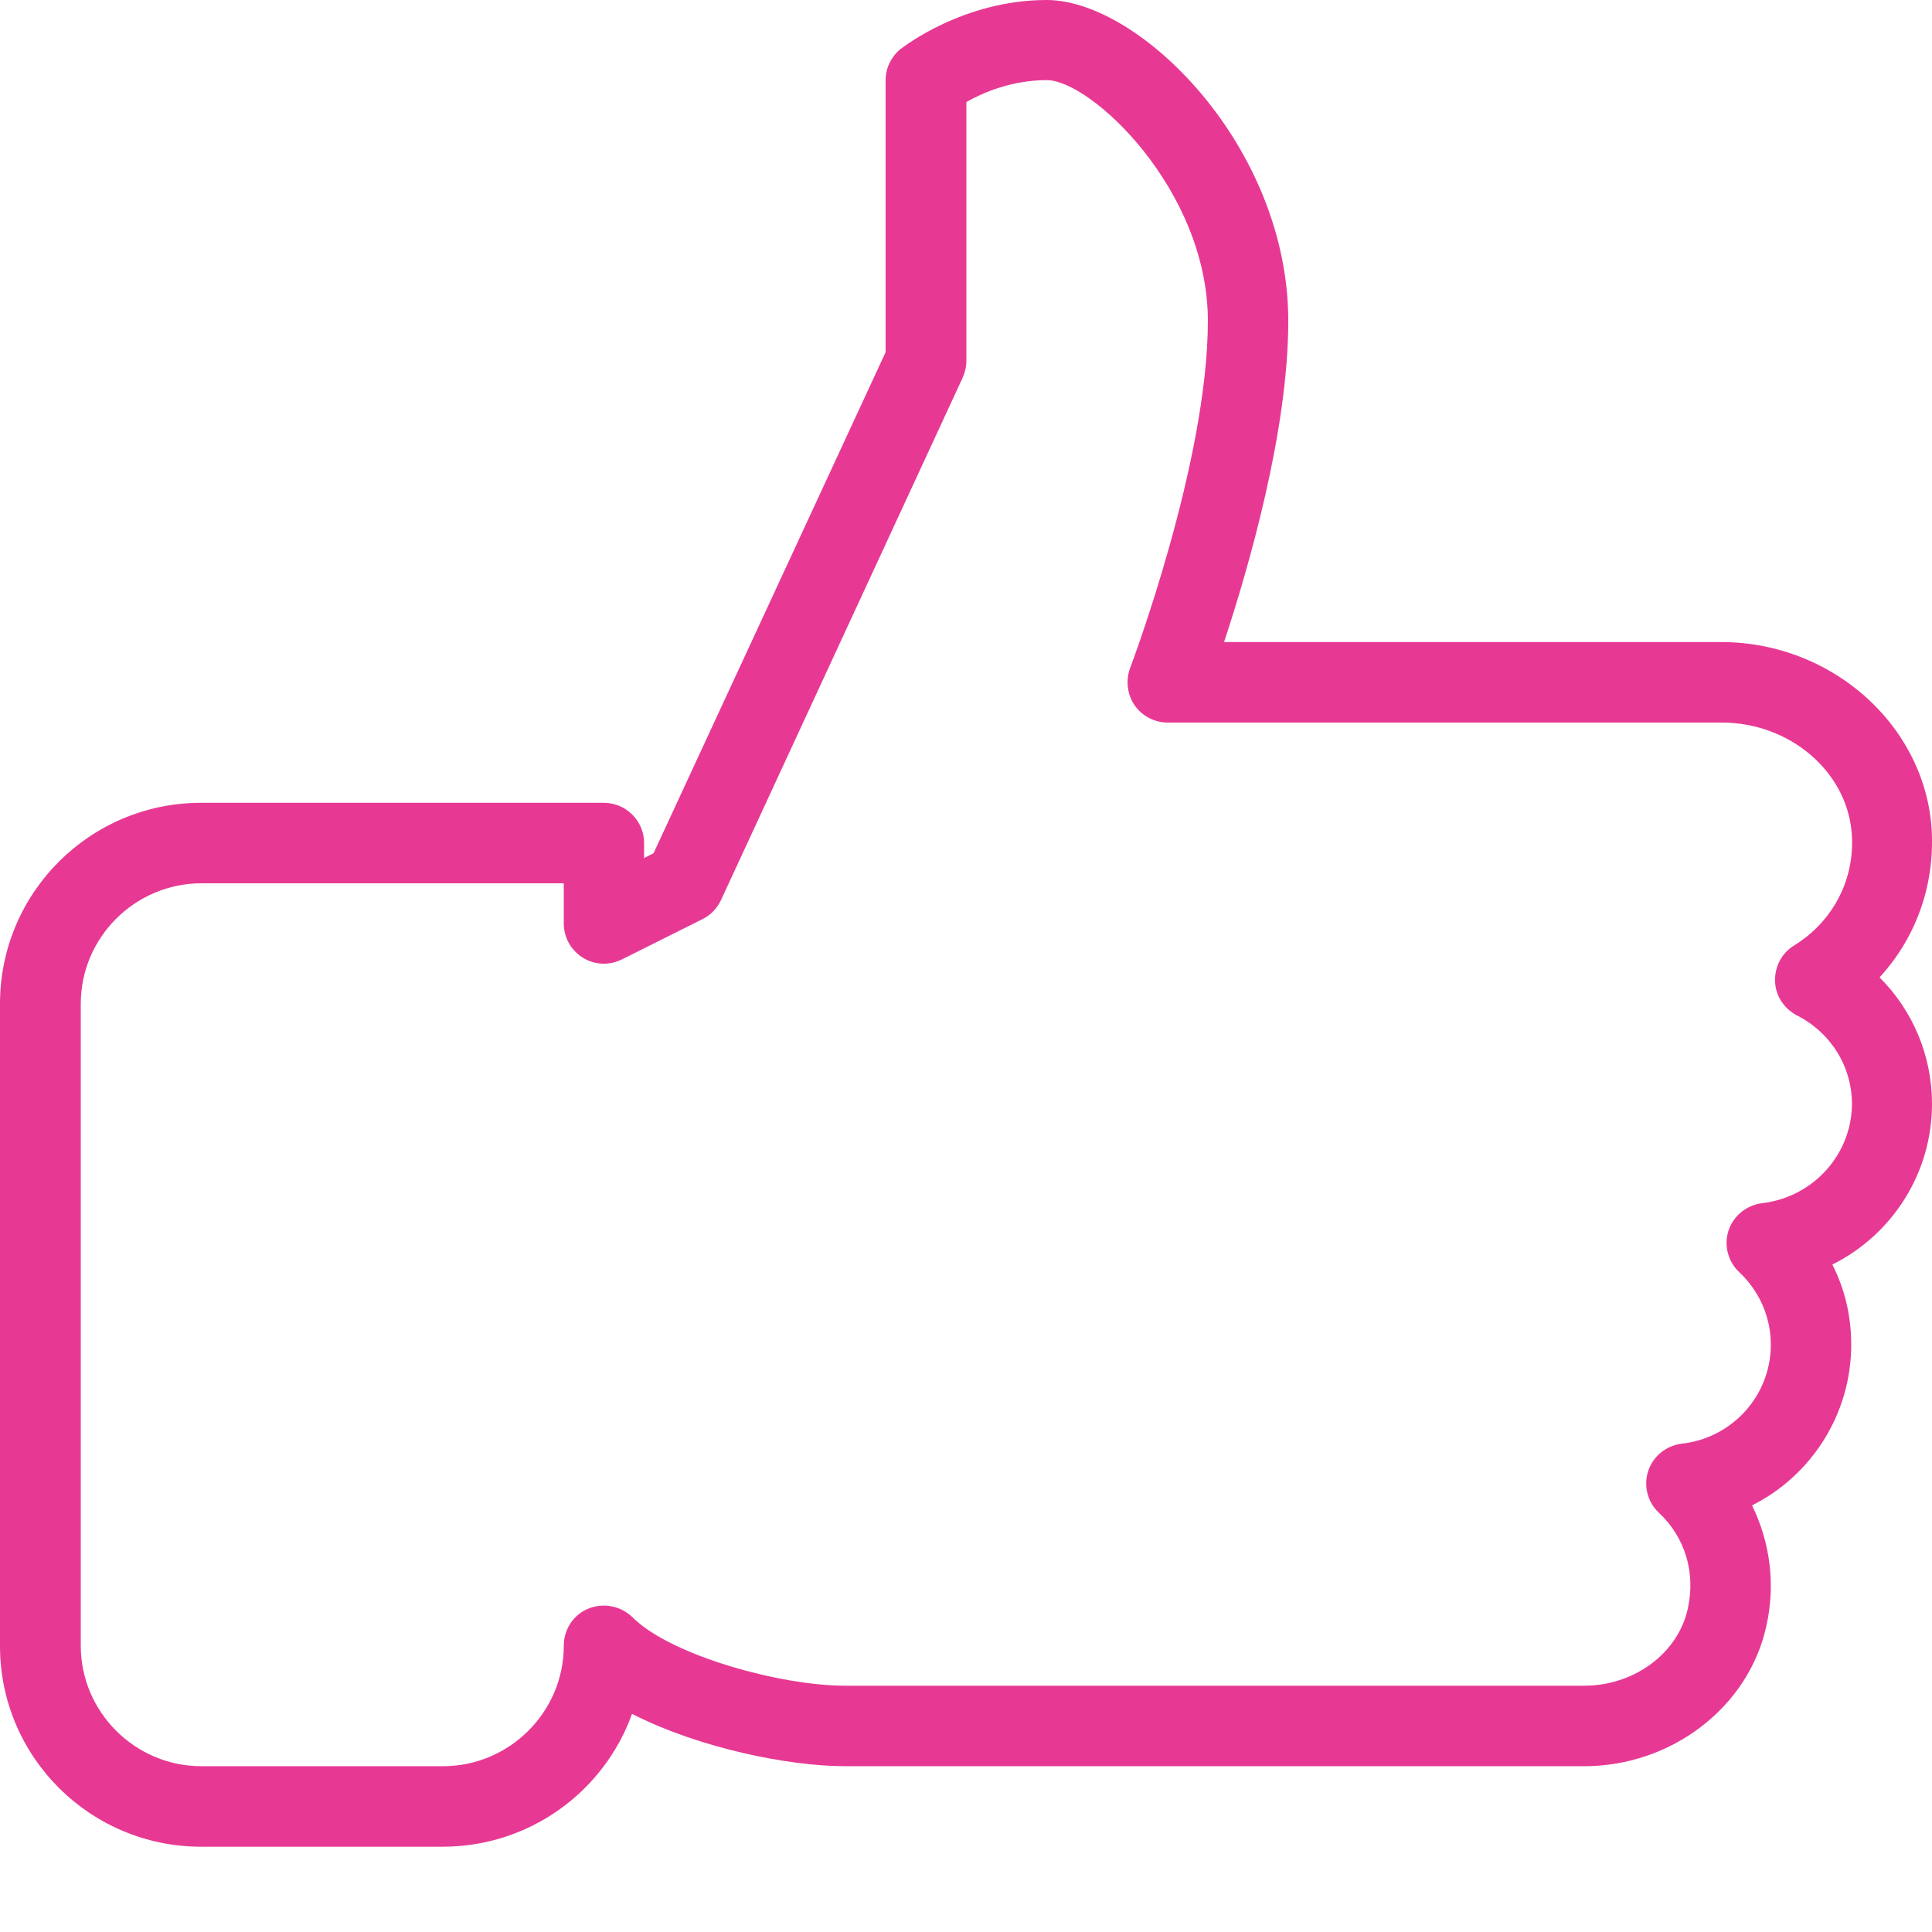 <svg width="21" height="21" viewBox="0 0 21 21" fill="none" xmlns="http://www.w3.org/2000/svg">
<path d="M21 11.998C21 11.475 20.791 10.984 20.43 10.624C20.84 10.178 21.045 9.581 20.992 8.959C20.889 7.85 19.888 6.979 18.711 6.979H13.305C13.572 6.169 14.003 4.684 14.003 3.489C14.003 1.595 12.391 0 11.378 0C10.471 0 9.819 0.511 9.79 0.532C9.688 0.614 9.626 0.74 9.626 0.871V3.829L7.104 9.274L7.001 9.327V9.163C7.001 8.922 6.804 8.726 6.562 8.726H2.186C0.98 8.726 0 9.703 0 10.91V17.893C0 19.096 0.98 20.073 2.186 20.073H4.811C5.759 20.073 6.567 19.472 6.87 18.629C7.6 19.002 8.576 19.198 9.187 19.198H17.218C18.17 19.198 19.006 18.556 19.199 17.676C19.302 17.222 19.24 16.764 19.044 16.363C19.687 16.04 20.122 15.373 20.122 14.616C20.122 14.305 20.052 14.011 19.917 13.745C20.565 13.422 21 12.755 21 11.998ZM19.154 13.078C18.986 13.099 18.843 13.213 18.789 13.373C18.736 13.532 18.781 13.712 18.904 13.827C19.125 14.035 19.248 14.318 19.248 14.616C19.248 15.169 18.83 15.631 18.281 15.692C18.112 15.713 17.969 15.827 17.916 15.987C17.862 16.146 17.907 16.326 18.03 16.441C18.317 16.711 18.432 17.091 18.346 17.484C18.24 17.971 17.764 18.323 17.218 18.323H9.187C8.478 18.323 7.284 17.991 6.874 17.578C6.747 17.455 6.558 17.419 6.398 17.484C6.234 17.549 6.128 17.709 6.128 17.889C6.128 18.609 5.537 19.198 4.815 19.198H2.19C1.468 19.198 0.878 18.609 0.878 17.889V10.91C0.878 10.19 1.468 9.601 2.19 9.601H6.128V10.039C6.128 10.19 6.206 10.329 6.337 10.411C6.464 10.489 6.624 10.497 6.763 10.427L7.637 9.99C7.727 9.945 7.797 9.871 7.838 9.781L10.463 4.107C10.488 4.05 10.504 3.989 10.504 3.923V1.109C10.684 1.006 11 0.871 11.378 0.871C11.858 0.871 13.129 2.062 13.129 3.489C13.129 5.023 12.292 7.241 12.284 7.261C12.235 7.396 12.251 7.547 12.333 7.666C12.415 7.785 12.551 7.854 12.694 7.854H18.715C19.445 7.854 20.065 8.374 20.126 9.041C20.171 9.54 19.933 10.01 19.503 10.276C19.367 10.358 19.29 10.505 19.294 10.665C19.298 10.824 19.392 10.963 19.532 11.037C19.901 11.225 20.13 11.593 20.13 12.002C20.126 12.55 19.708 13.013 19.154 13.078Z" fill="#E73993"/>
</svg>
